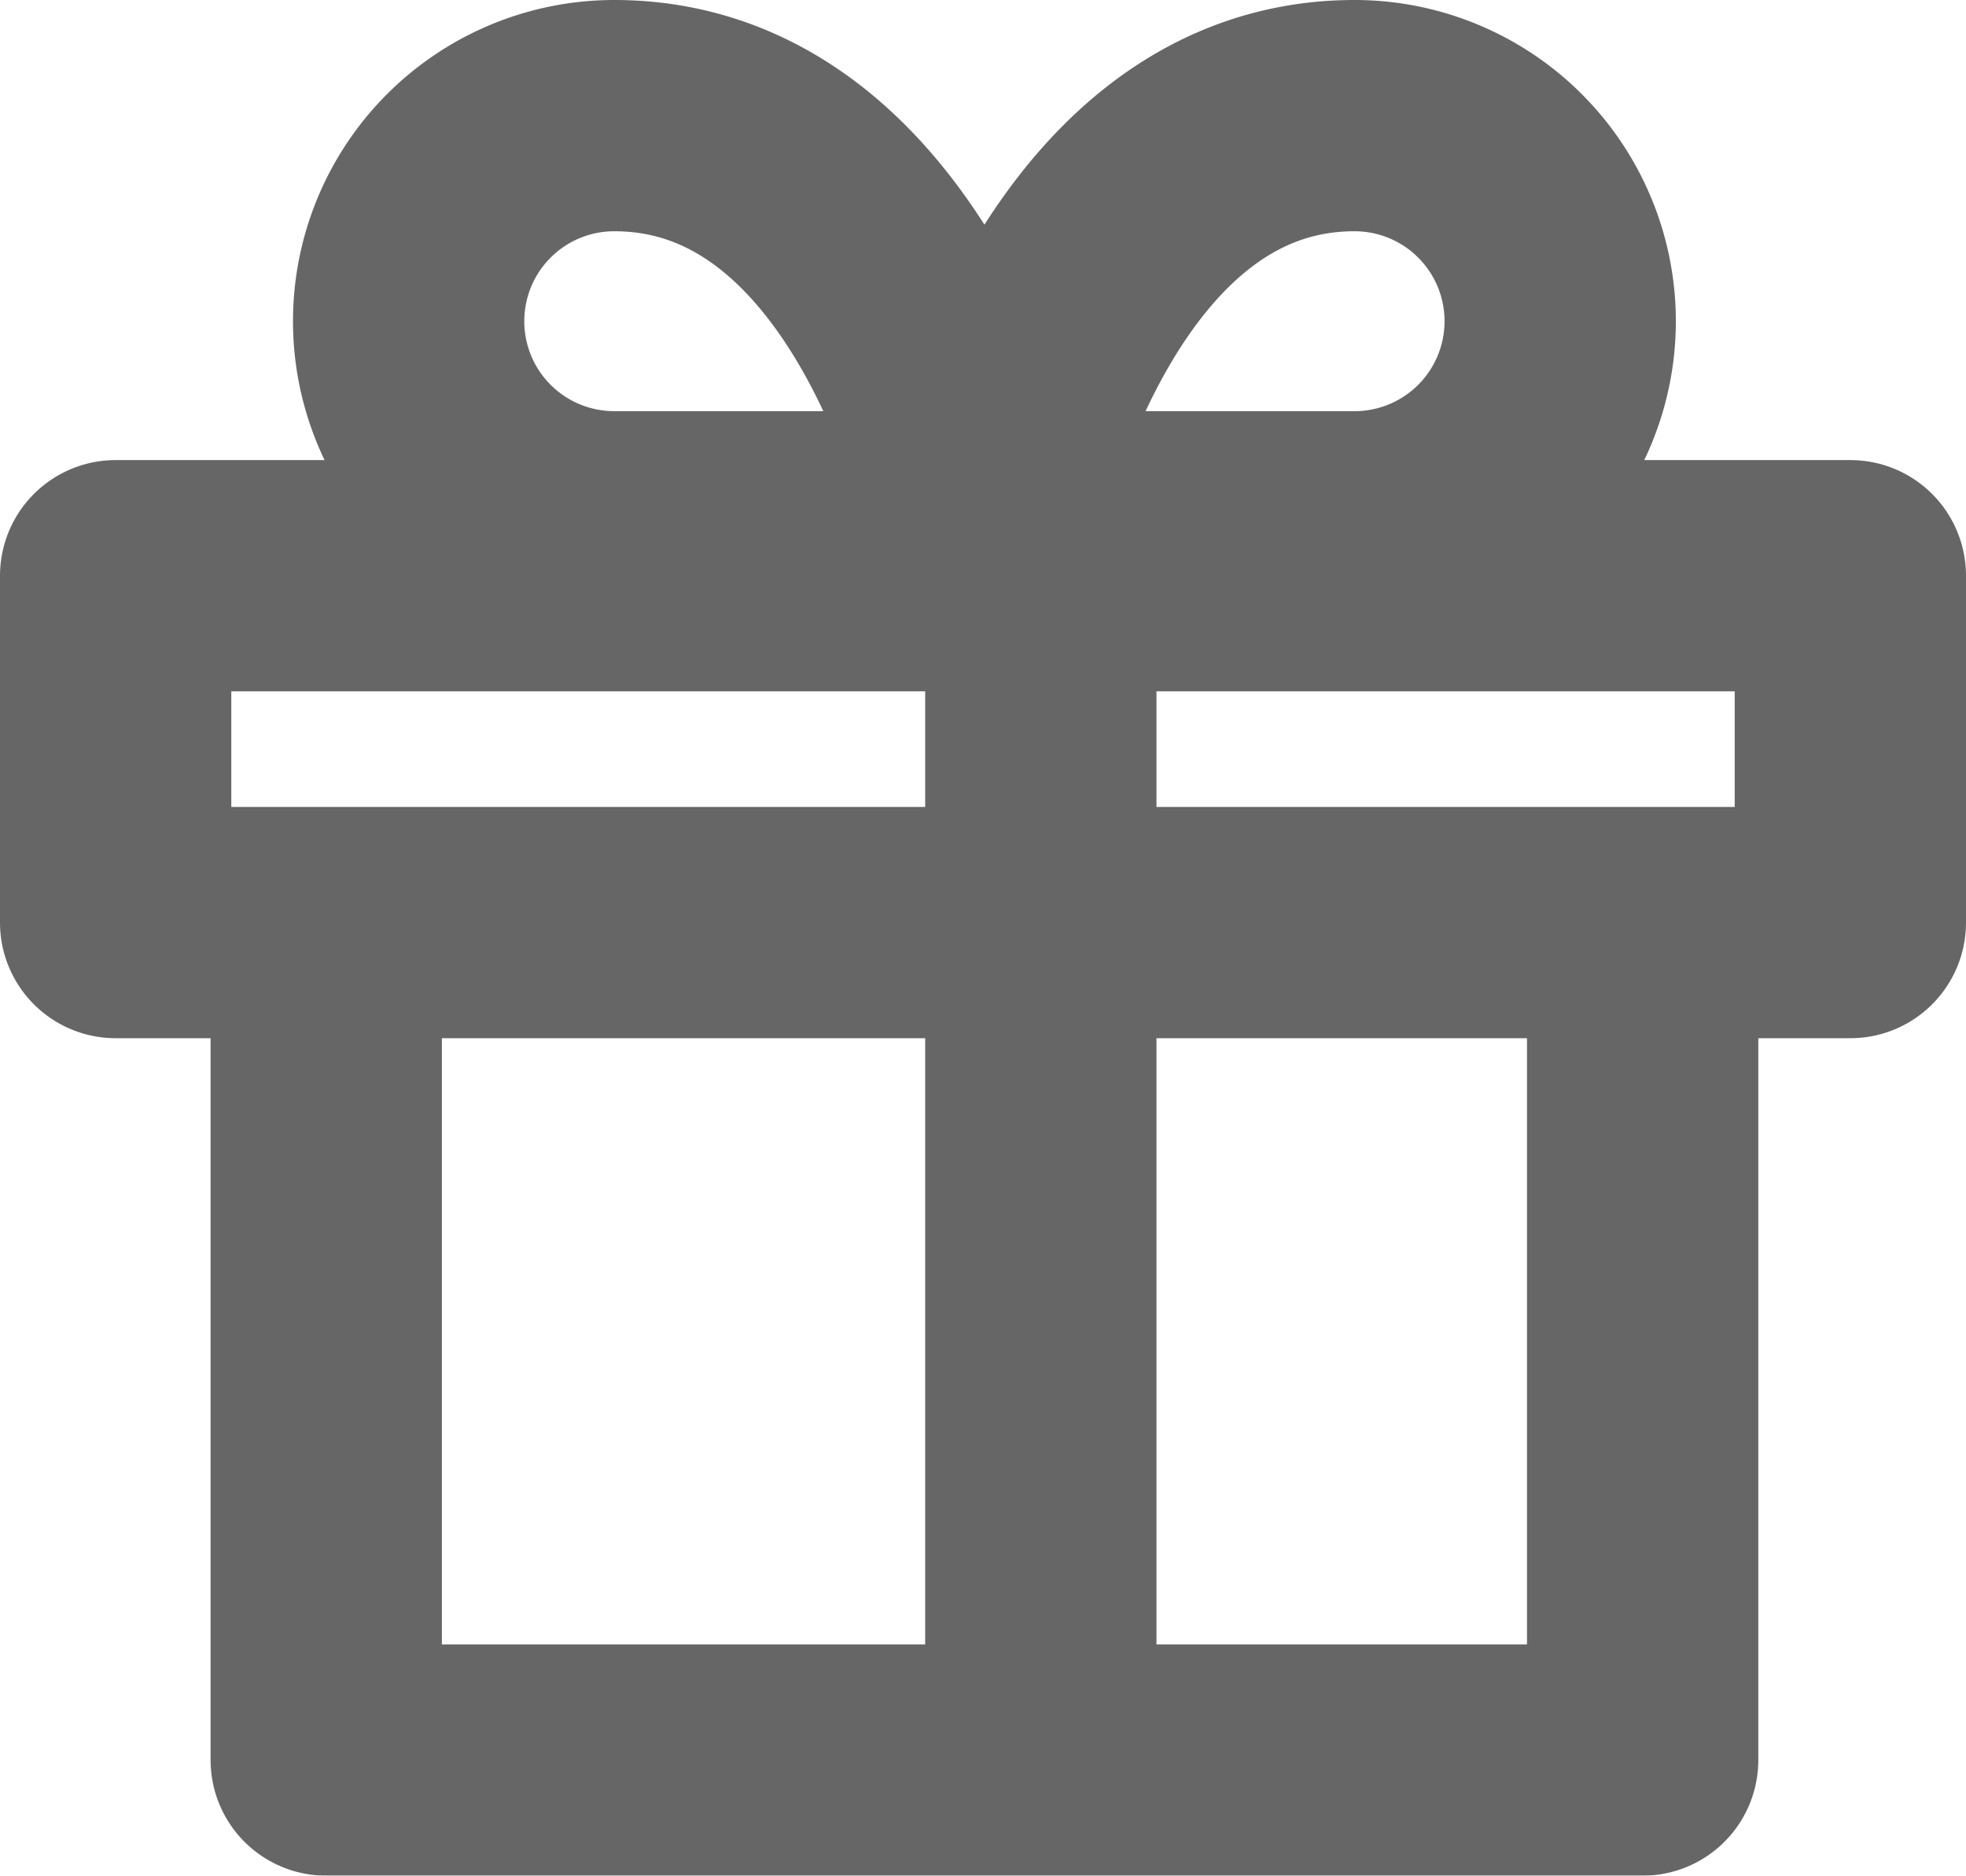 <svg xmlns="http://www.w3.org/2000/svg" width="17" height="16.222" viewBox="0 0 17 16.222">
  <g id="gift" transform="translate(1.398 1)" opacity="0.6">
    <path id="Path_48677" data-name="Path 48677" d="M15.383,12v7.111H4V12" transform="translate(-2.577 -4.889)" fill="none" stroke="#000" stroke-linecap="round" stroke-linejoin="round" stroke-width="2"/>
    <rect id="Rectangle_10519" data-name="Rectangle 10519" width="15" height="3" transform="translate(-0.398 3.979)" fill="none" stroke="#000" stroke-linecap="round" stroke-linejoin="round" stroke-width="2"/>
    <line id="Line_1558" data-name="Line 1558" y1="10" transform="translate(7.602 3.979)" fill="none" stroke="#000" stroke-linecap="round" stroke-linejoin="round" stroke-width="2"/>
    <path id="Path_48678" data-name="Path 48678" d="M9.98,5.556h-3.2A1.778,1.778,0,1,1,6.779,2C9.269,2,9.98,5.556,9.98,5.556Z" transform="translate(-2.866 -2)" fill="none" stroke="#000" stroke-linecap="round" stroke-linejoin="round" stroke-width="2"/>
    <path id="Path_48679" data-name="Path 48679" d="M12,5.556h3.2A1.778,1.778,0,1,0,15.2,2C12.711,2,12,5.556,12,5.556Z" transform="translate(-4.885 -2)" fill="none" stroke="#000" stroke-linecap="round" stroke-linejoin="round" stroke-width="2"/>
  </g>
</svg>
